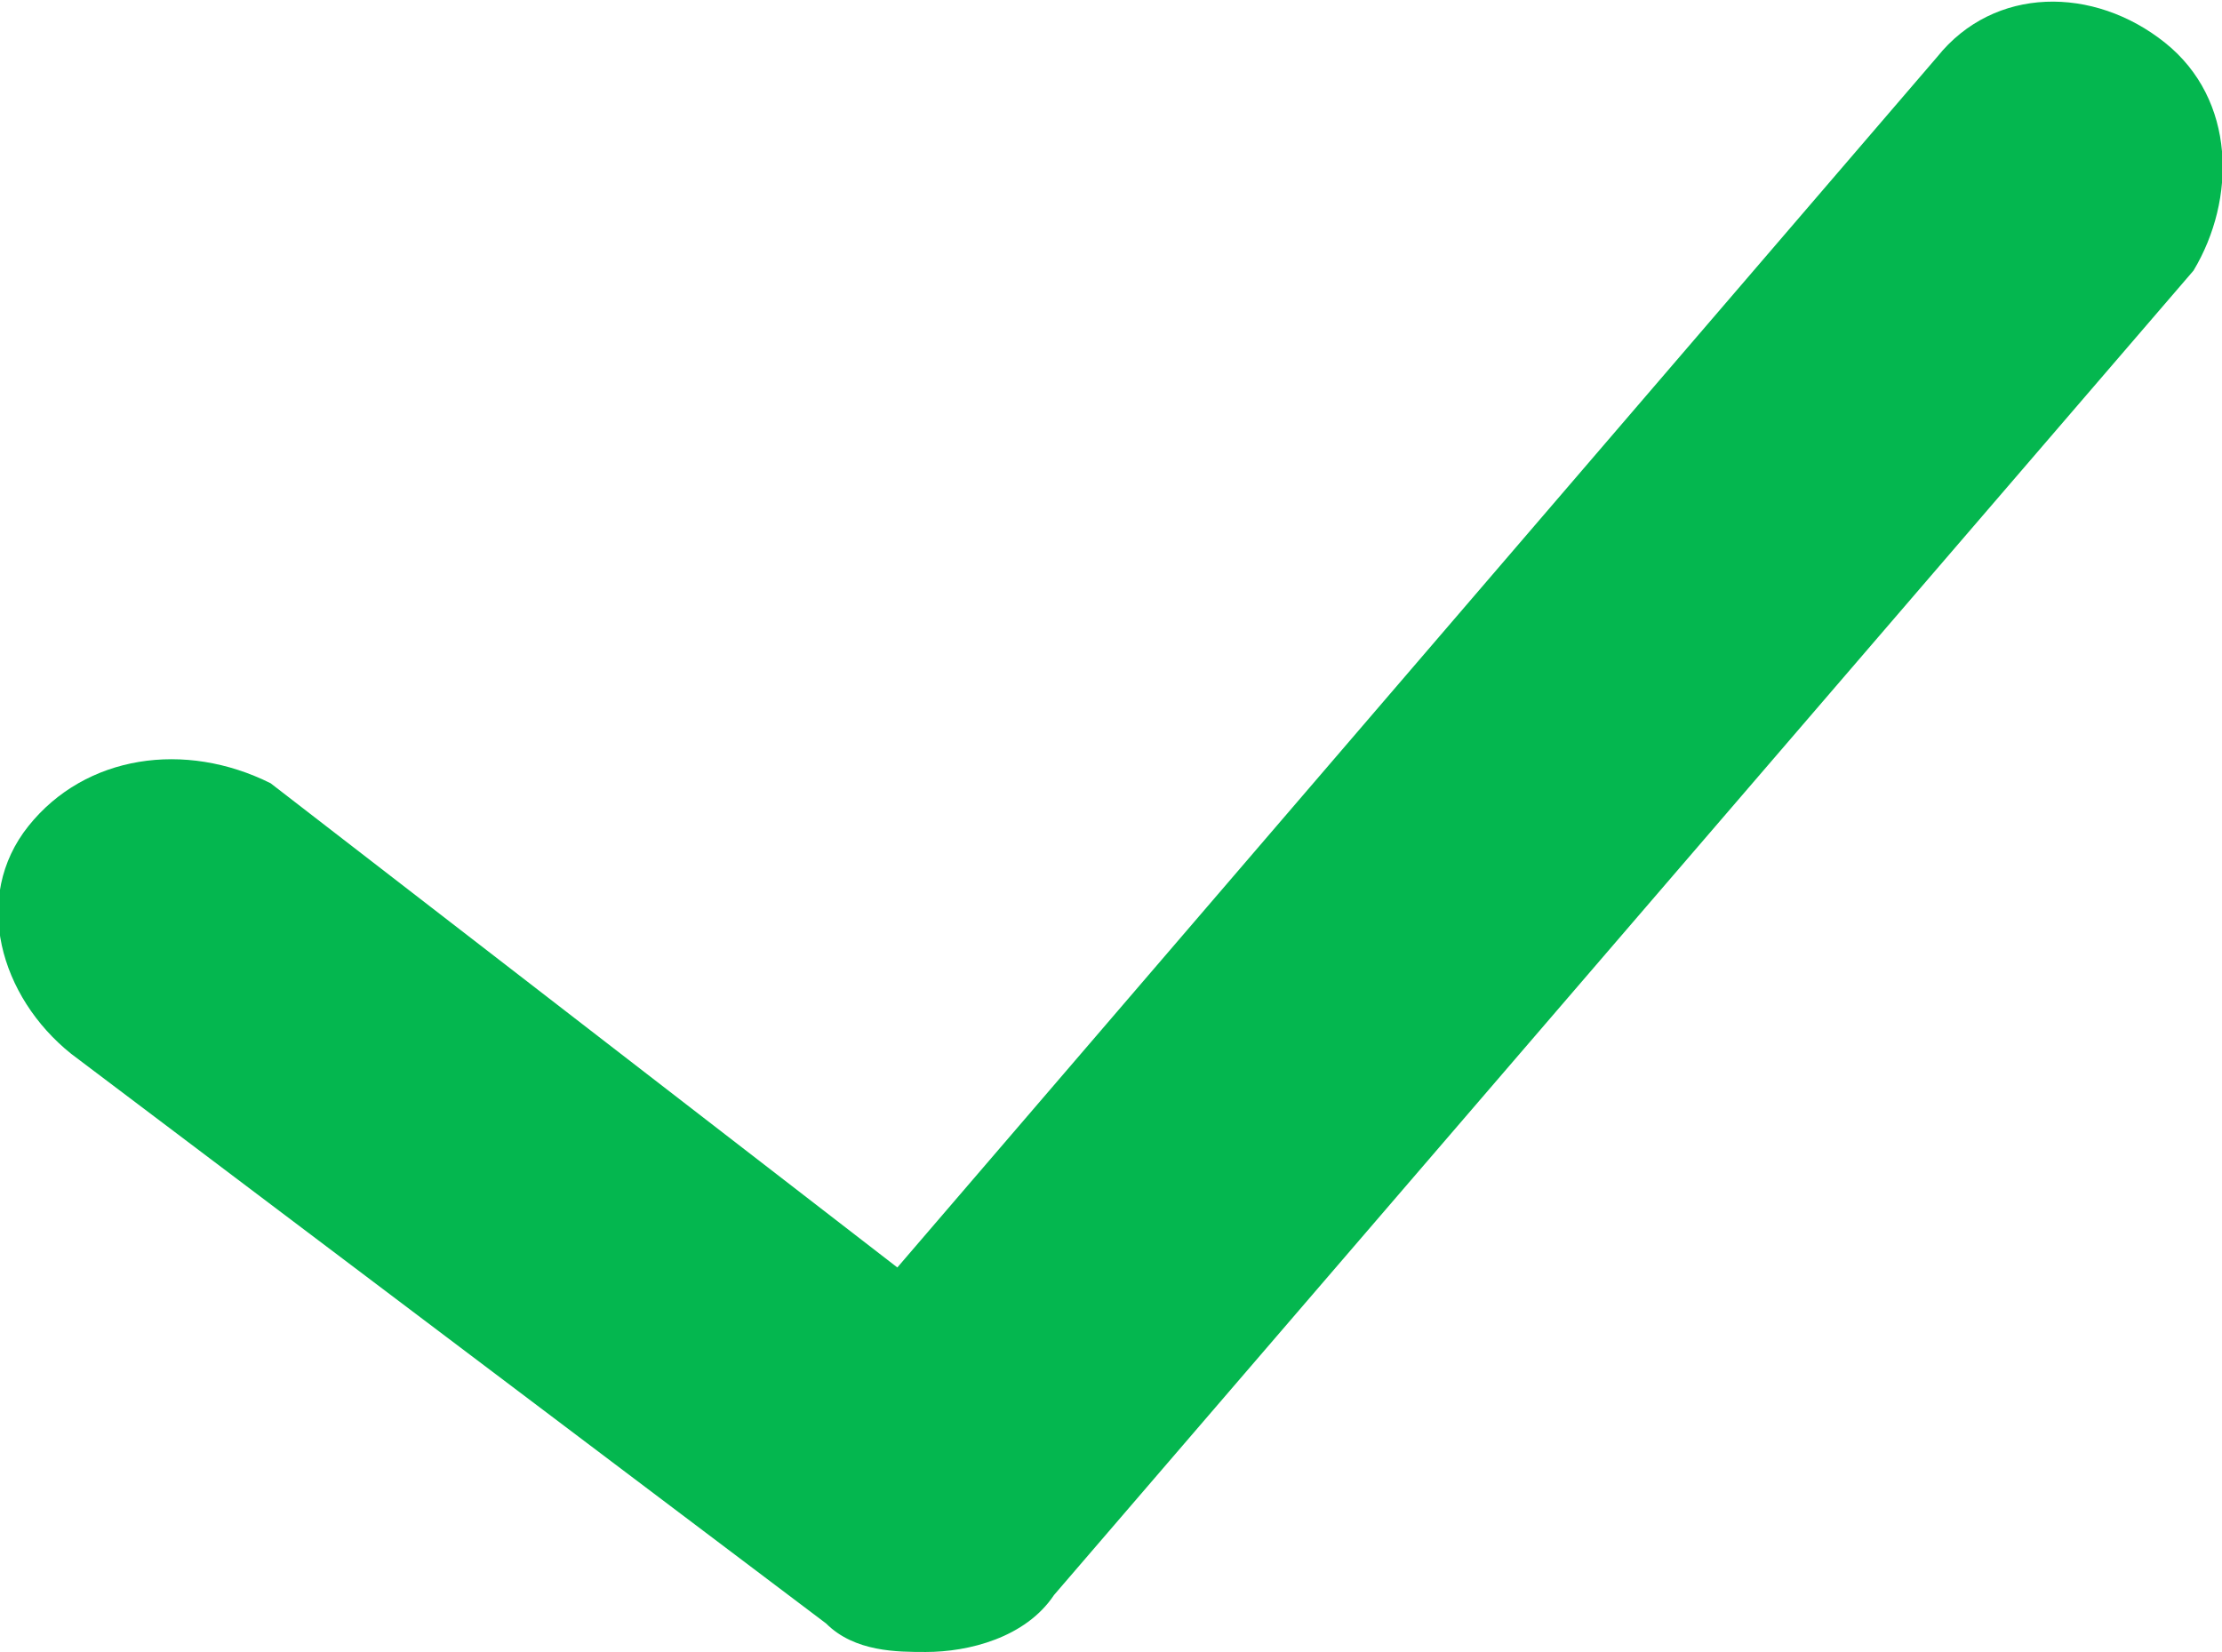 <?xml version="1.0" encoding="utf-8"?>
<!-- Generator: Adobe Illustrator 19.0.0, SVG Export Plug-In . SVG Version: 6.00 Build 0)  -->
<svg version="1.1" id="Layer_1" xmlns="http://www.w3.org/2000/svg" xmlns:xlink="http://www.w3.org/1999/xlink" x="0px" y="0px"
	 viewBox="0 0 15.6 11.6" style="enable-background:new 0 0 15.6 11.6;" xml:space="preserve">
<style type="text/css">
	.st0{fill:#04B74F;}
</style>
<path class="st0" d="M15.2,0.3c-0.5-0.4-1.2-0.4-1.6,0.1L6.3,8.9L1.9,5.5C1.3,5.2,0.6,5.3,0.2,5.8C-0.2,6.3,0,7,0.5,7.4l5.3,4
	c0.2,0.2,0.5,0.2,0.7,0.2c0.3,0,0.7-0.1,0.9-0.4l8-9.3C15.7,1.4,15.7,0.7,15.2,0.3L15.2,0.3z M15.2,0.3"/>
</svg>
